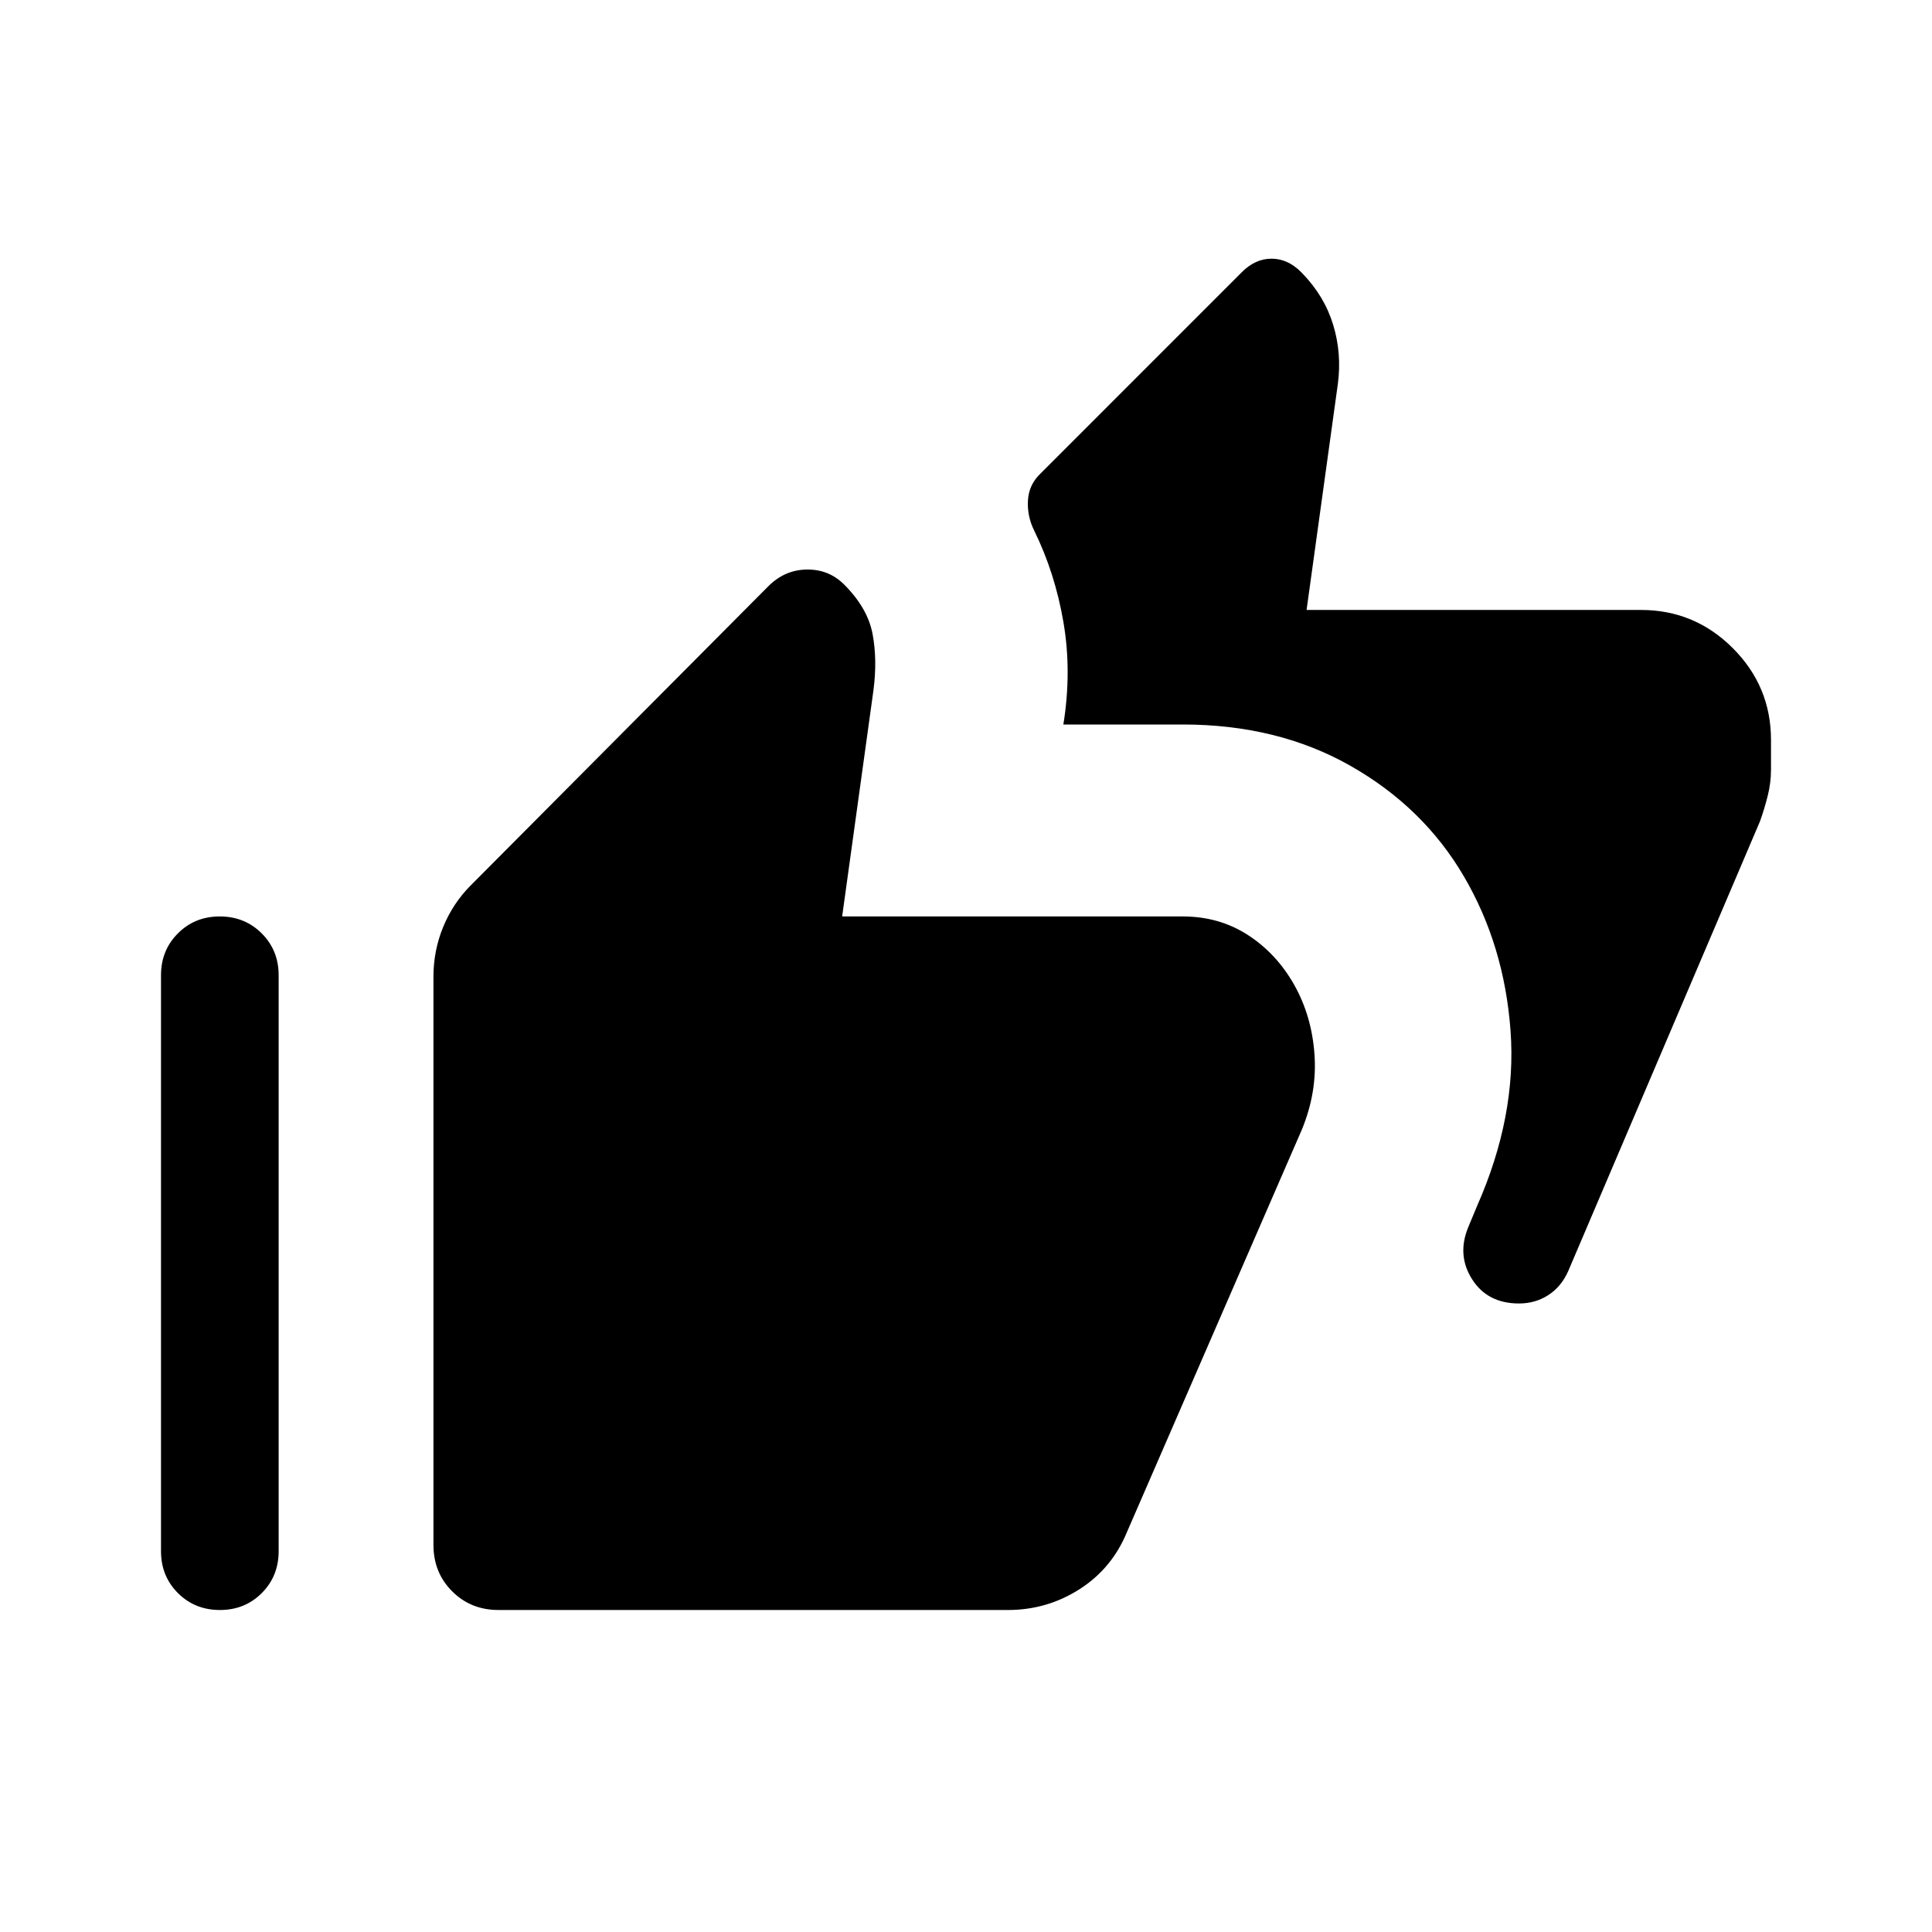 <svg xmlns="http://www.w3.org/2000/svg" height="24" viewBox="0 -960 960 960" width="24"><path d="M754.77-312.31q-15.62 0-23.27-12t-1.96-25.84l4.38-10.54q19.77-44.69 16.66-87.16-3.12-42.46-23.22-76.74-20.09-34.28-56.27-54.84Q634.92-600 587.69-600h-59.31q4.24-26.31.04-50.81-4.19-24.5-14.57-45.61-3.47-7.04-3.08-14.73.38-7.7 5.85-13.16l100.53-100.54q6.62-6.61 14.66-6.61t14.65 6.61l.69.7q10.99 11.36 15.3 25.56 4.32 14.21 2.32 29.36l-15.54 112.31h166.15q26.66 0 45.64 18.98T880-592.31v14.77q0 6.46-1.62 12.92-1.61 6.47-3.84 12.7l-95.31 223.54q-3.4 7.68-9.85 11.88-6.46 4.19-14.61 4.19ZM247.69-160q-13.73 0-23.02-9.29t-9.29-23.02v-282.38q0-12.93 4.8-24.64t13.59-20.59l148-148.77q8.15-8.16 19.11-8.31 10.97-.15 18.58 7.46 11.69 11.69 14.12 24.58 2.42 12.88.42 28.04l-15.54 112.3h169.23q18.2 0 32.44 9.26 14.24 9.26 22.94 24.7 8.7 15.43 10.08 34.43 1.39 19-6.3 37.61L560-198.77q-7.46 18.15-23.62 28.46Q520.23-160 500.85-160H247.69Zm-138.43 0q-12.41 0-20.84-8.4Q80-176.81 80-189.23v-286.15q0-12.43 8.4-20.83 8.39-8.41 20.8-8.41 12.42 0 20.84 8.41 8.42 8.4 8.42 20.83v286.15q0 12.42-8.39 20.83-8.4 8.4-20.81 8.4Z"/></svg>